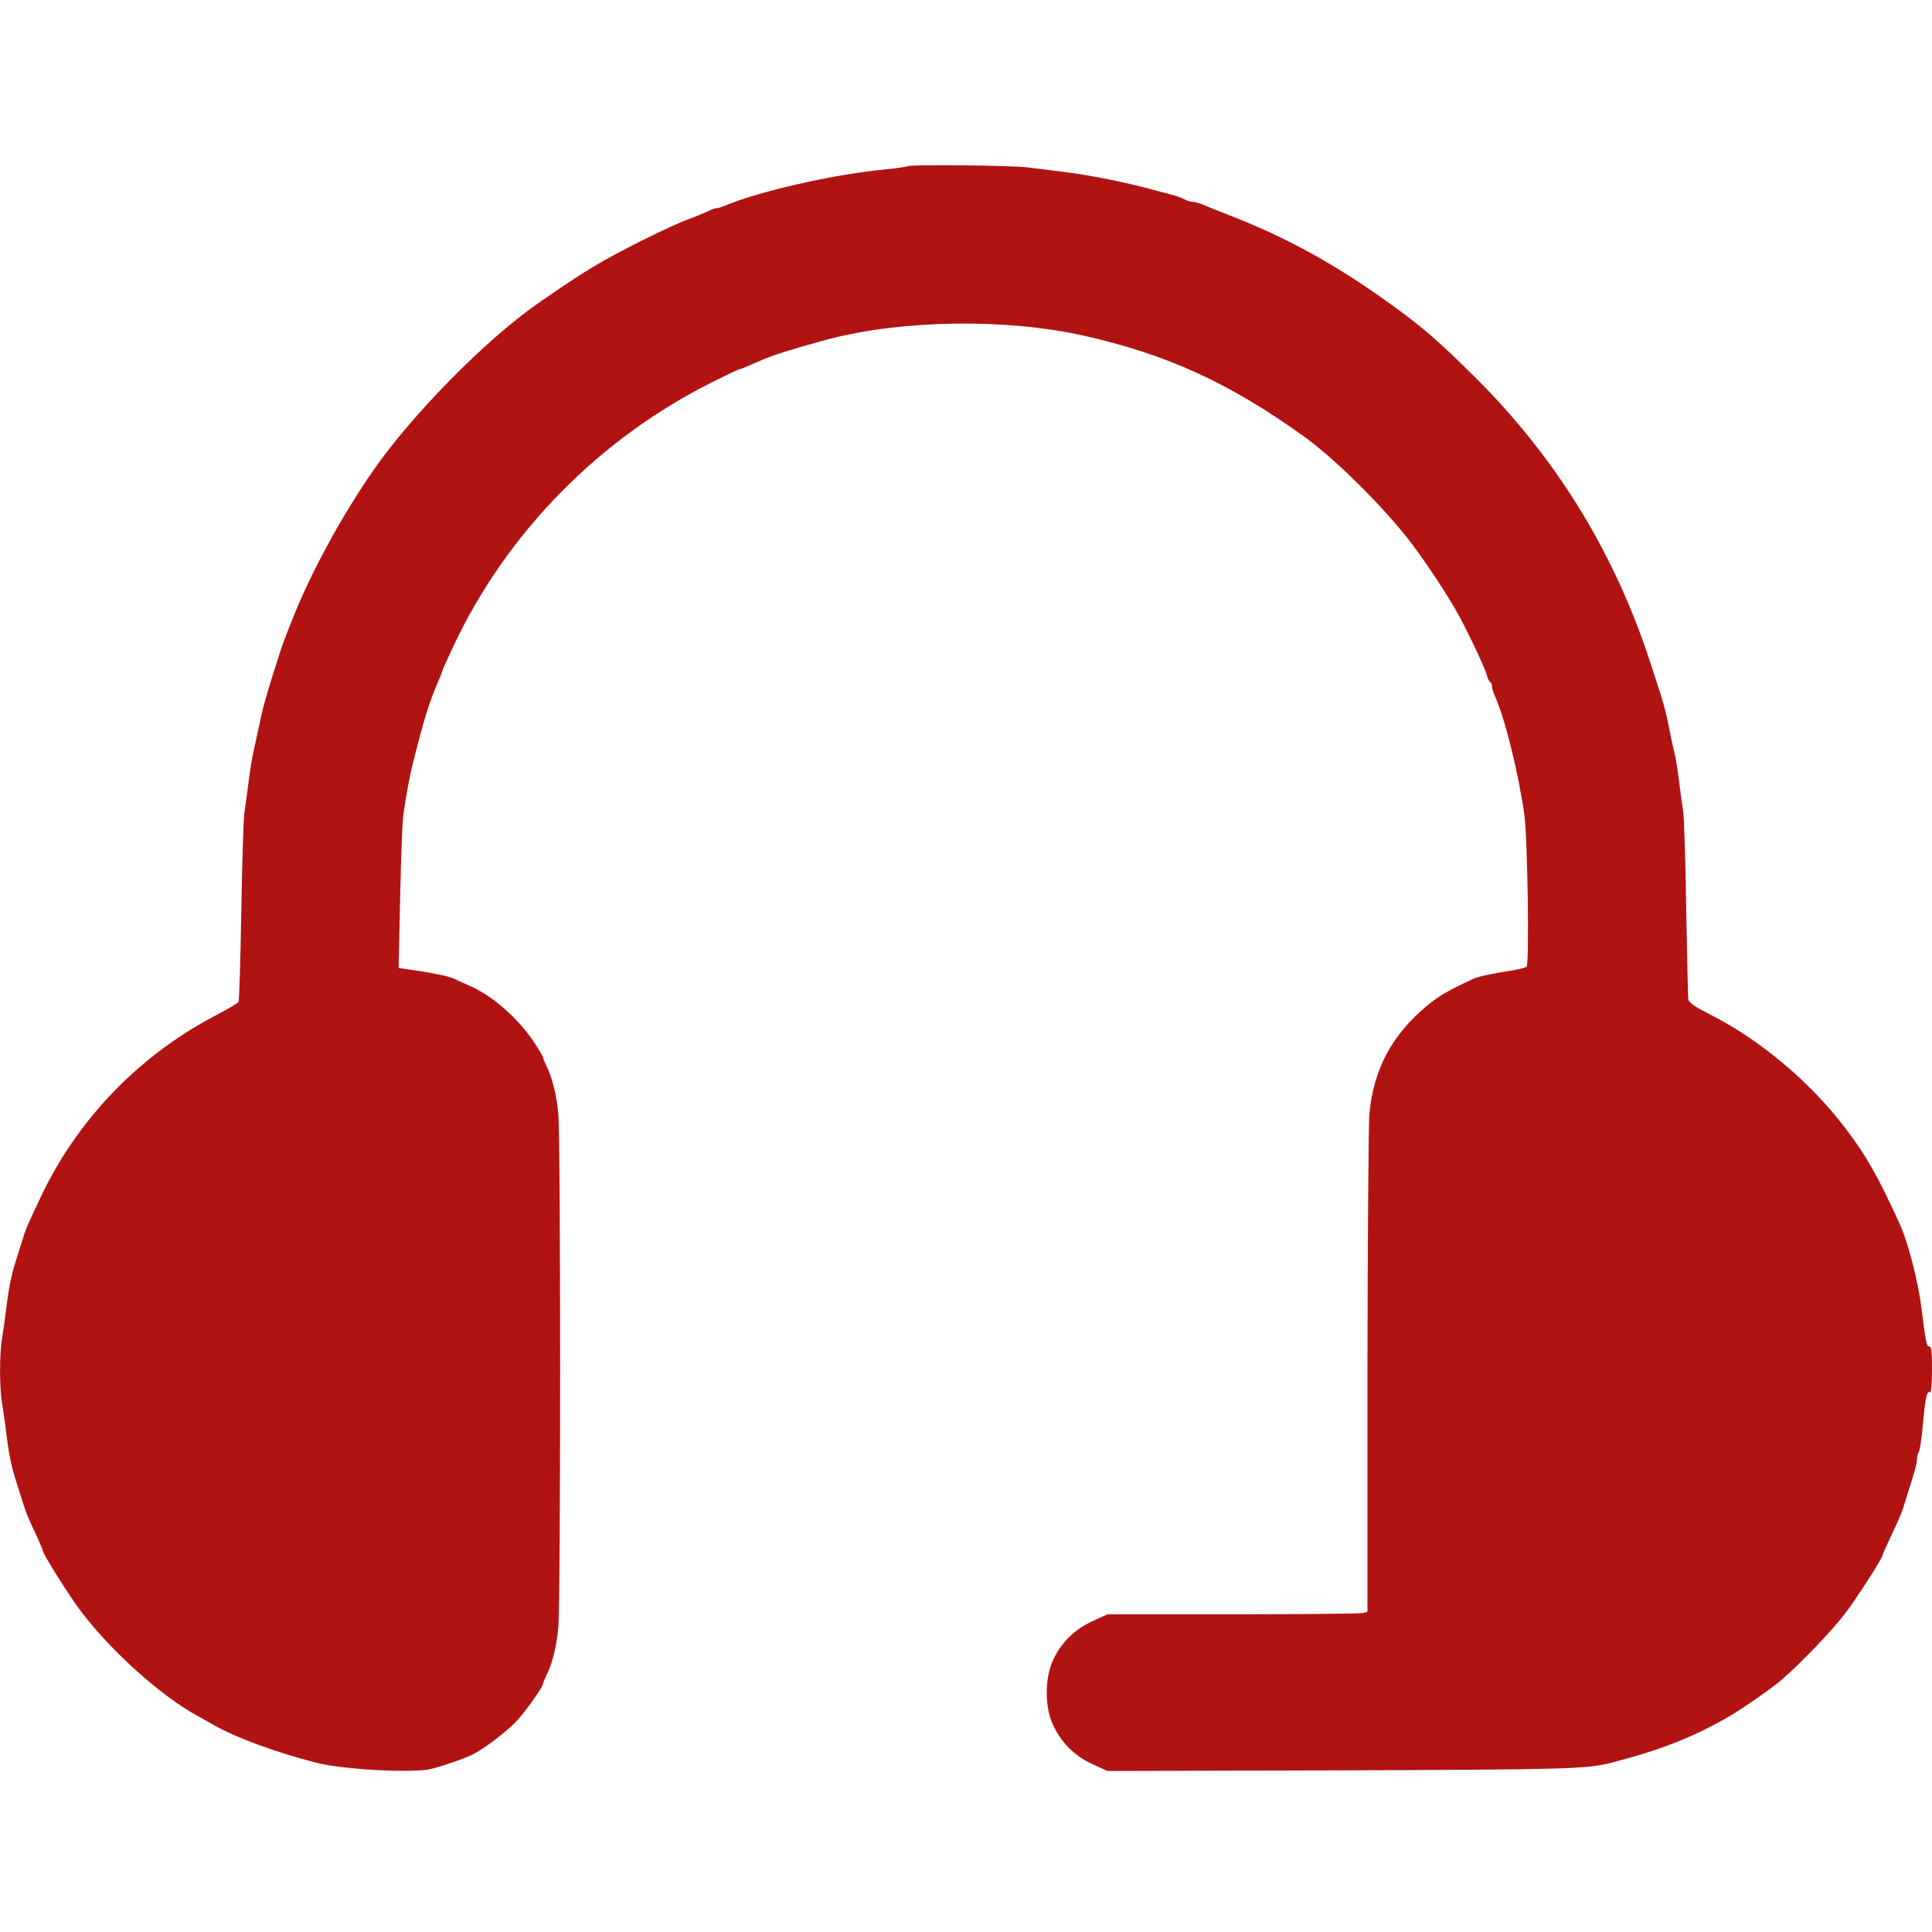 <?xml version="1.0" standalone="no"?>
<!DOCTYPE svg PUBLIC "-//W3C//DTD SVG 20010904//EN"
 "http://www.w3.org/TR/2001/REC-SVG-20010904/DTD/svg10.dtd">
<svg version="1.0" xmlns="http://www.w3.org/2000/svg"
 width="900pt" height="900pt" viewBox="0 0 900 900"
 preserveAspectRatio="xMidYMid meet">
<g transform="translate(0,900) scale(0.1,-0.1)"
fill="#b11312" stroke="none">
<path d="M4229 8226 c-3 -3 -54 -10 -114 -16 -239 -24 -573 -100 -733 -166
-18 -8 -38 -14 -45 -14 -7 0 -23 -6 -37 -13 -14 -7 -54 -24 -90 -37 -90 -33
-337 -156 -445 -222 -79 -48 -126 -79 -260 -172 -241 -168 -581 -512 -765
-776 -148 -212 -296 -485 -380 -700 -42 -105 -49 -126 -80 -225 -43 -135 -57
-187 -75 -275 -9 -41 -20 -93 -25 -115 -5 -22 -15 -80 -21 -130 -6 -49 -15
-115 -20 -145 -5 -30 -11 -239 -15 -465 -4 -225 -9 -415 -13 -422 -3 -6 -50
-34 -104 -62 -359 -187 -649 -488 -819 -851 -66 -140 -65 -136 -88 -210 -11
-36 -25 -79 -30 -96 -17 -52 -31 -126 -41 -209 -5 -44 -14 -105 -19 -136 -13
-71 -13 -237 0 -308 5 -31 14 -92 19 -136 10 -83 24 -157 41 -209 58 -186 51
-164 99 -267 17 -37 31 -70 31 -74 0 -15 123 -210 179 -284 145 -189 375 -395
546 -487 11 -6 45 -25 75 -42 103 -58 282 -124 472 -173 126 -33 455 -50 538
-29 68 18 151 47 190 66 53 26 160 107 206 156 41 44 124 160 124 175 0 4 6
19 13 33 28 54 50 139 58 230 11 124 11 2266 0 2390 -8 91 -30 176 -58 230 -7
14 -13 29 -13 33 0 5 -20 39 -45 76 -73 109 -191 212 -295 258 -30 13 -64 28
-75 34 -11 5 -42 14 -70 19 -47 10 -66 13 -154 26 l-34 5 7 327 c4 180 10 354
15 387 13 92 30 184 46 245 50 201 74 278 121 387 8 17 14 34 14 37 0 3 25 58
55 122 249 526 678 962 1207 1226 64 32 119 58 123 58 3 0 27 9 53 21 74 32
84 36 132 52 44 15 161 49 230 67 347 91 830 97 1190 16 386 -87 673 -218
1020 -466 141 -101 351 -307 485 -475 58 -73 155 -215 218 -322 44 -72 143
-279 153 -317 3 -14 10 -29 15 -32 5 -3 9 -12 9 -21 0 -8 6 -29 14 -46 48
-108 108 -351 137 -552 15 -107 24 -701 10 -709 -6 -4 -37 -12 -69 -17 -90
-14 -155 -28 -177 -38 -122 -56 -162 -80 -221 -129 -162 -136 -246 -295 -265
-502 -4 -52 -8 -595 -9 -1206 l0 -1112 -22 -6 c-13 -3 -285 -6 -606 -6 l-583
0 -72 -33 c-85 -40 -145 -100 -183 -184 -37 -82 -37 -213 -1 -293 39 -86 100
-148 184 -187 l72 -33 1088 3 c1064 4 1145 6 1261 36 228 59 378 118 543 213
60 34 214 141 251 175 92 80 237 232 295 309 55 73 173 257 173 270 0 3 16 40
36 82 52 111 52 111 72 177 40 124 52 168 52 187 0 11 4 27 9 36 5 9 14 69 19
132 11 122 19 153 33 144 5 -3 9 43 9 105 0 82 -3 110 -12 109 -13 -3 -17 19
-37 177 -15 123 -62 306 -100 390 -101 223 -156 320 -255 450 -165 217 -402
416 -639 534 -61 31 -89 50 -92 65 -2 12 -6 201 -10 421 -3 220 -10 425 -14
455 -5 30 -14 96 -20 145 -6 50 -15 106 -20 125 -5 19 -17 73 -26 120 -19 95
-26 117 -91 315 -168 510 -441 951 -821 1326 -172 170 -239 227 -390 336 -259
186 -484 309 -753 413 -47 18 -99 39 -117 47 -17 7 -39 13 -48 13 -9 0 -26 5
-38 12 -12 6 -35 15 -52 19 -16 5 -57 15 -90 24 -130 36 -307 71 -425 85 -47
6 -119 15 -160 20 -73 10 -552 14 -561 6z"/>
</g>
</svg>
